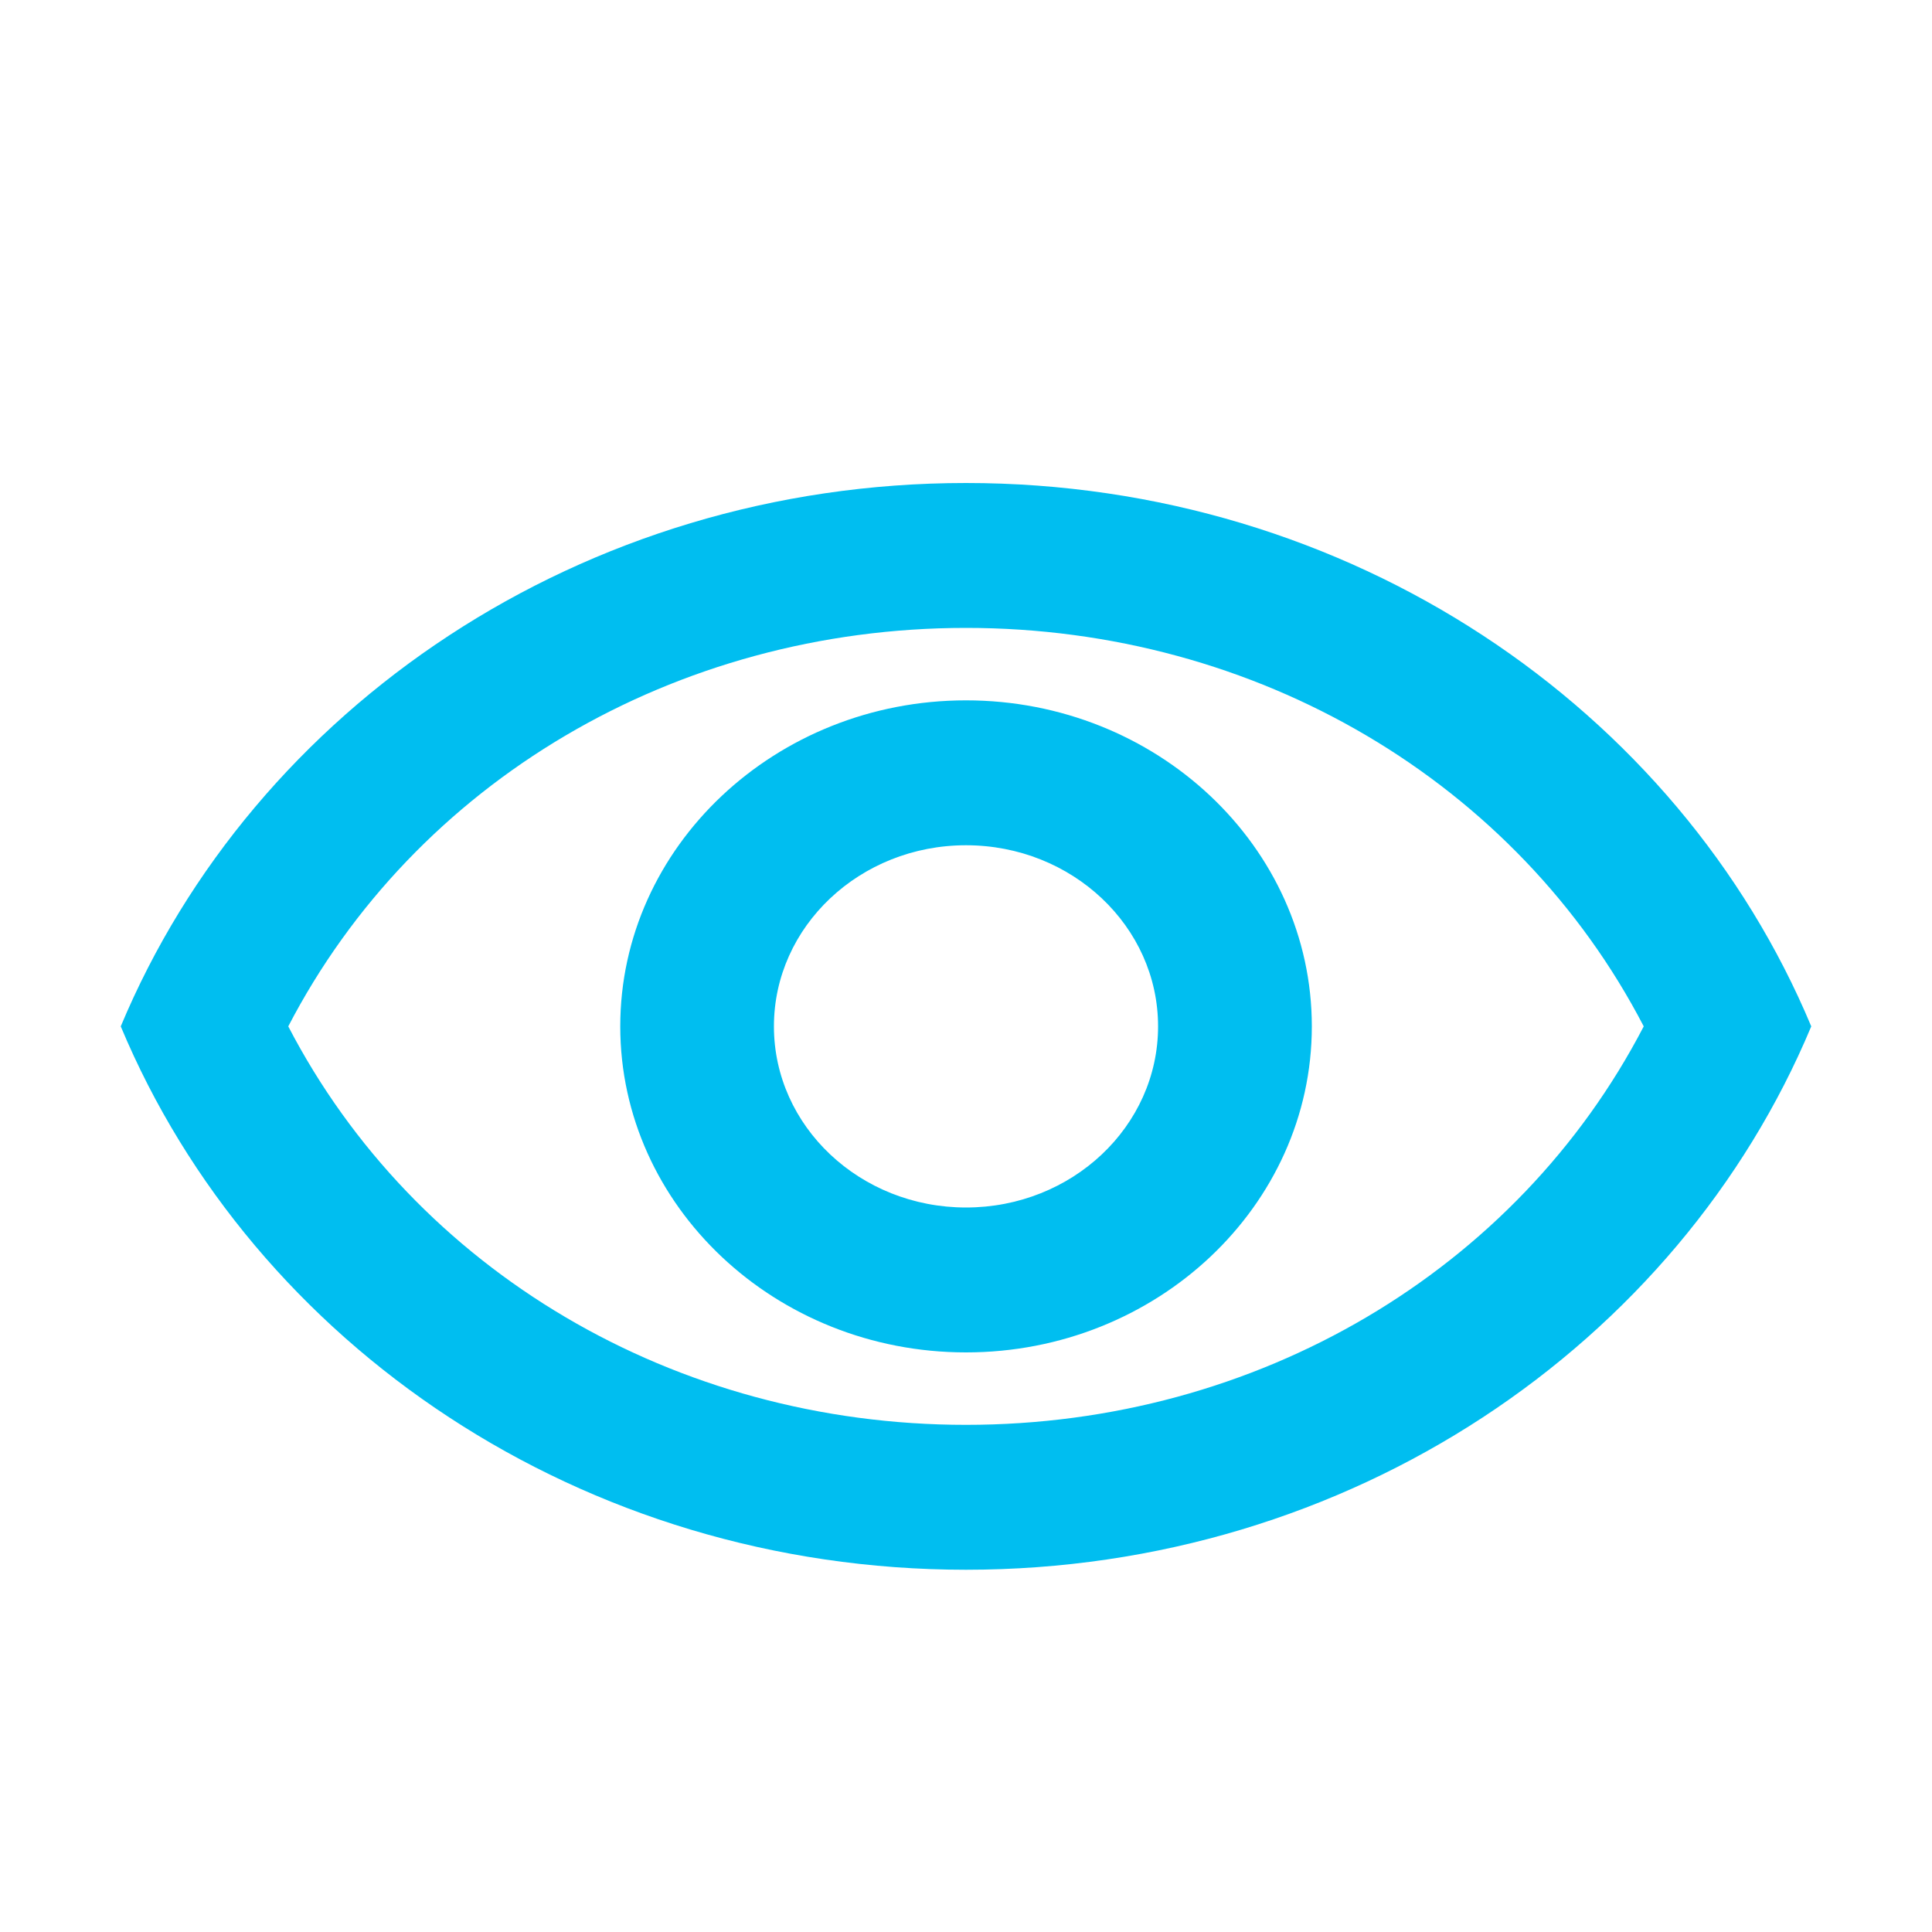 <svg width="24" height="24" viewBox="0 0 24 24" fill="none" xmlns="http://www.w3.org/2000/svg">
<path d="M12 7.8C15.618 7.8 18.844 9.717 20.419 12.75C18.844 15.783 15.618 17.7 12 17.7C8.382 17.7 5.156 15.783 3.581 12.75C5.156 9.717 8.382 7.8 12 7.8ZM12 6C7.227 6 3.151 8.799 1.5 12.75C3.151 16.701 7.227 19.5 12 19.5C16.773 19.5 20.849 16.701 22.5 12.75C20.849 8.799 16.773 6 12 6ZM12 10.5C13.317 10.5 14.386 11.508 14.386 12.75C14.386 13.992 13.317 15 12 15C10.683 15 9.614 13.992 9.614 12.75C9.614 11.508 10.683 10.5 12 10.5ZM12 8.7C9.633 8.7 7.705 10.518 7.705 12.75C7.705 14.982 9.633 16.8 12 16.8C14.367 16.8 16.296 14.982 16.296 12.75C16.296 10.518 14.367 8.7 12 8.7Z" fill="#00BEF0"/>
</svg>
